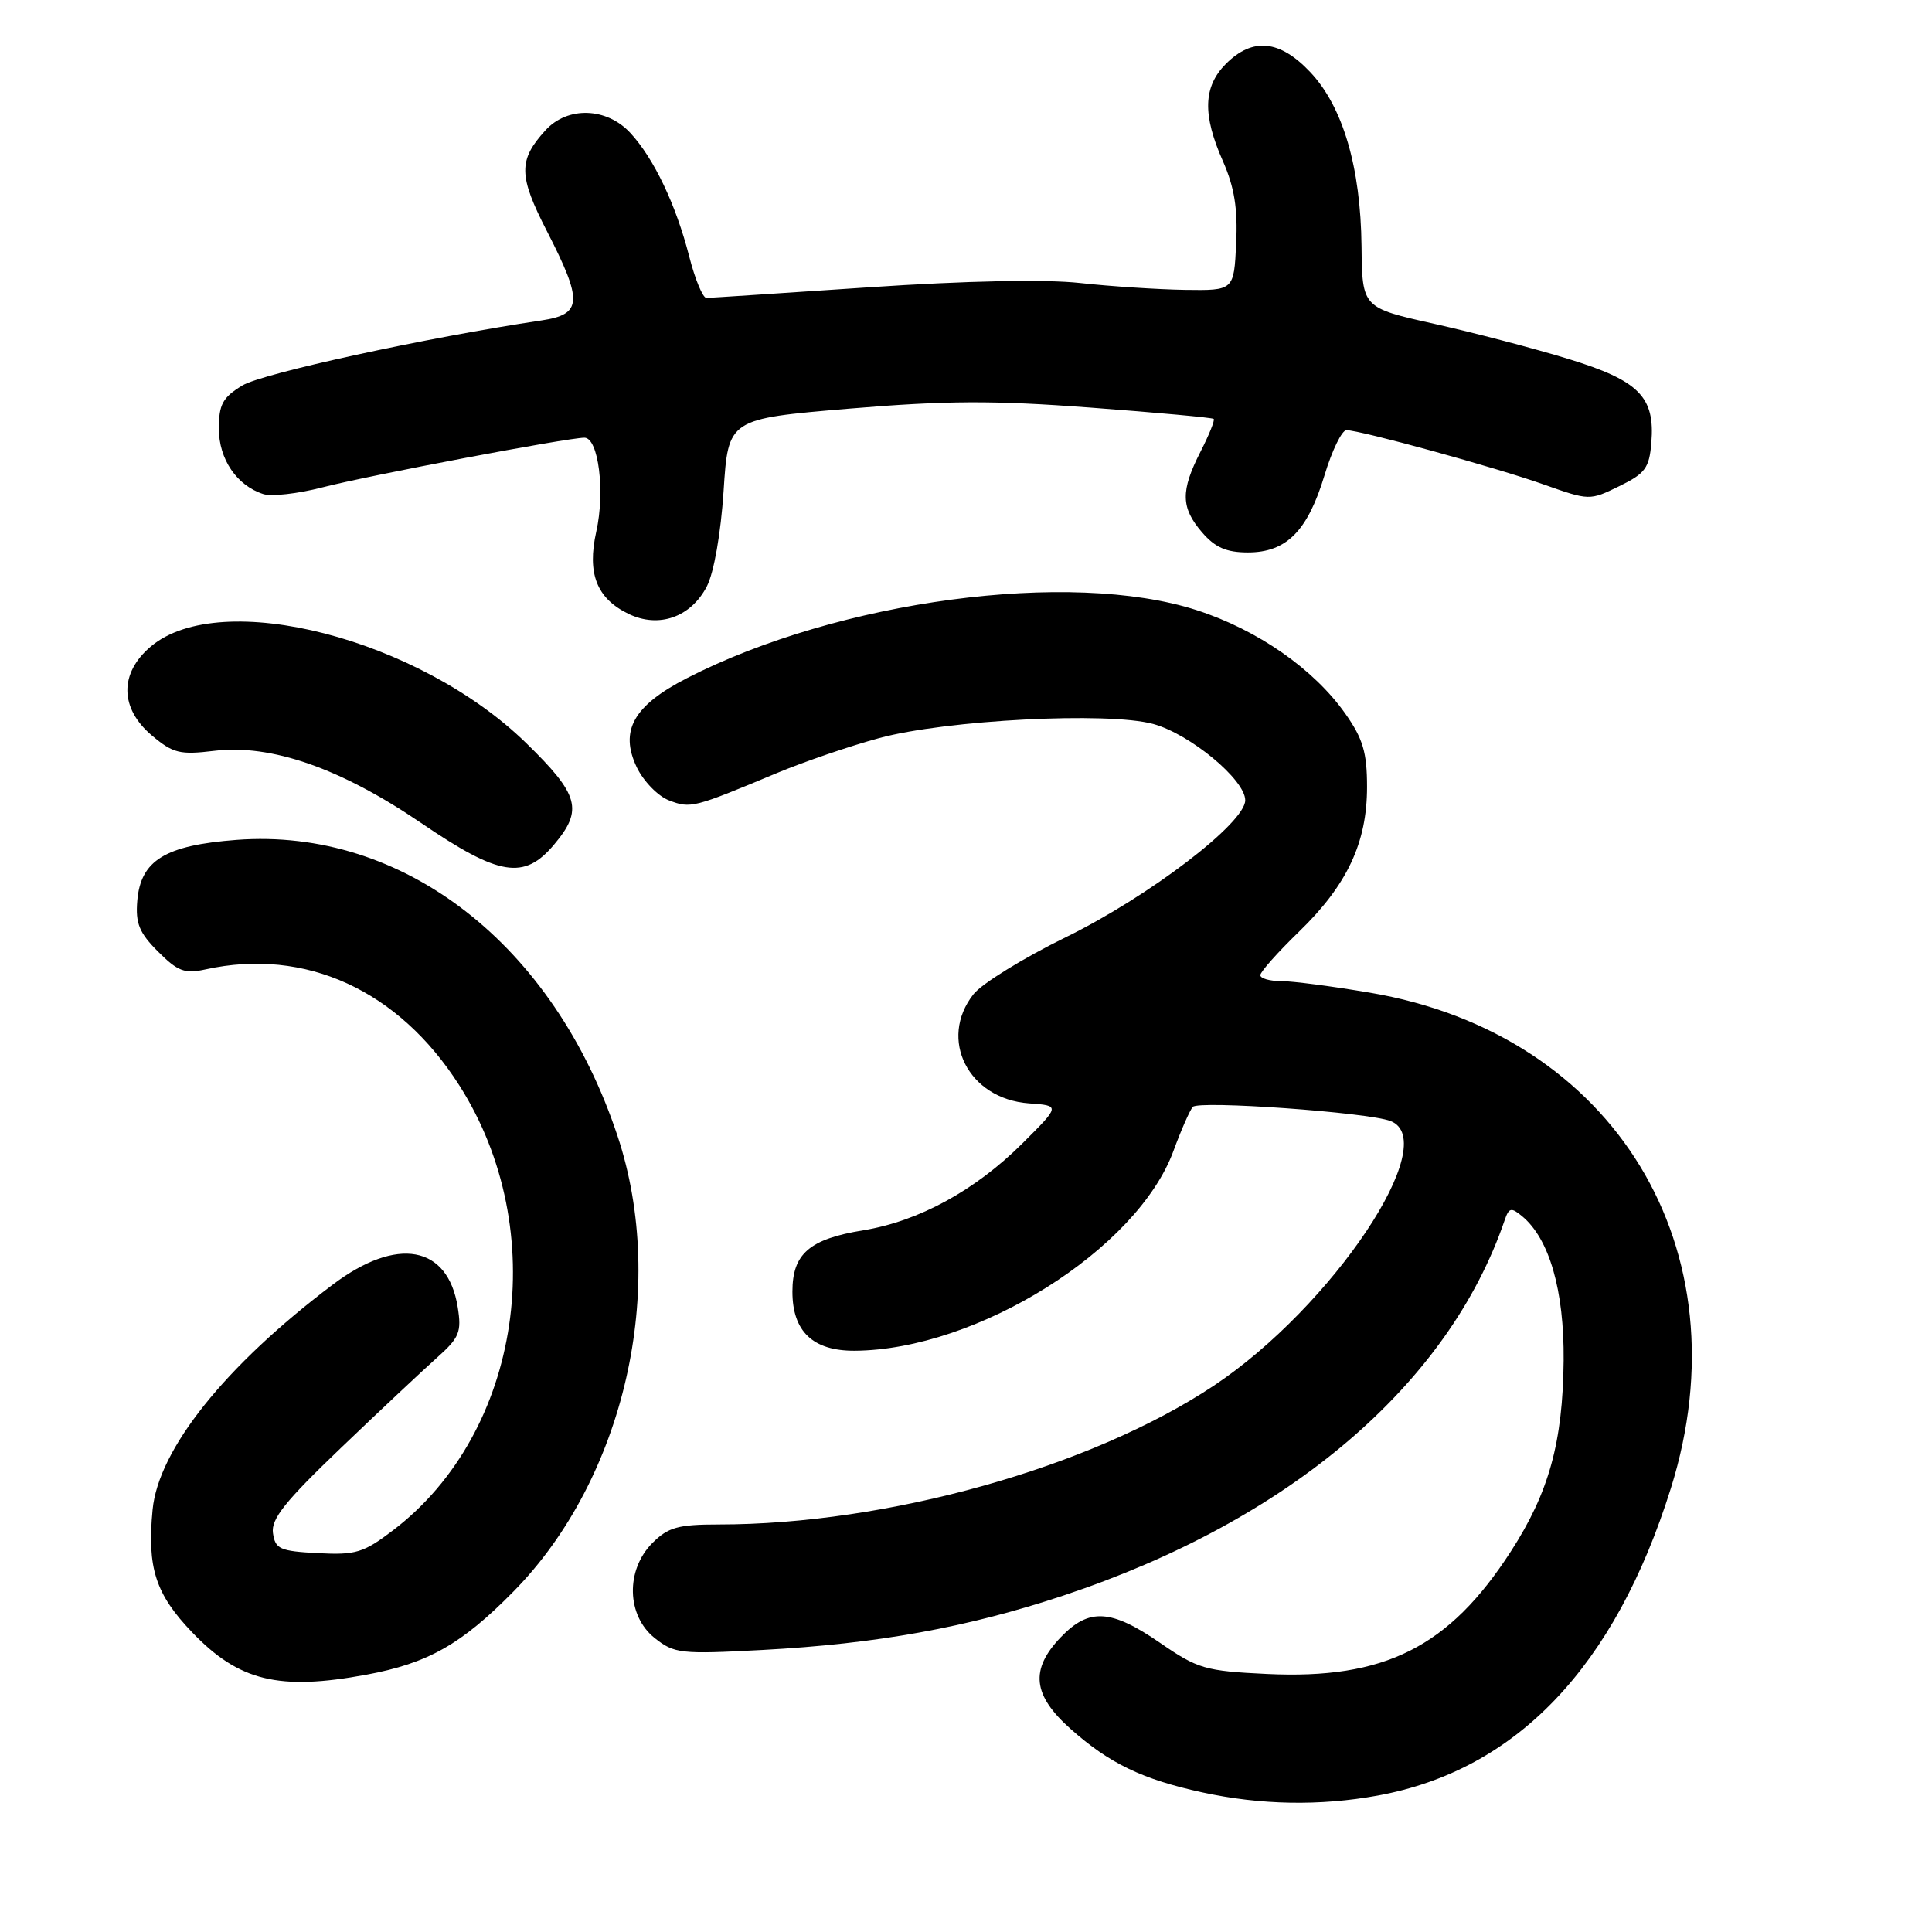 <?xml version="1.0" encoding="UTF-8" standalone="no"?>
<!DOCTYPE svg PUBLIC "-//W3C//DTD SVG 1.1//EN" "http://www.w3.org/Graphics/SVG/1.1/DTD/svg11.dtd" >
<svg xmlns="http://www.w3.org/2000/svg" xmlns:xlink="http://www.w3.org/1999/xlink" version="1.1" viewBox="0 0 256 256">
 <g >
 <path fill="currentColor"
d=" M 182.57 237.92 C 200.93 234.56 213.98 220.89 221.40 197.20 C 231.31 165.57 213.96 137.01 181.50 131.53 C 176.55 130.69 171.26 130.00 169.75 130.00 C 168.24 130.00 167.00 129.65 167.00 129.21 C 167.00 128.78 169.30 126.19 172.12 123.46 C 178.51 117.27 181.14 111.67 181.14 104.28 C 181.14 99.72 180.61 97.90 178.28 94.59 C 174.12 88.67 166.65 83.46 158.57 80.85 C 141.81 75.44 111.13 79.54 91.00 89.87 C 83.94 93.50 82.07 96.82 84.37 101.66 C 85.27 103.53 87.19 105.50 88.66 106.06 C 91.52 107.15 91.88 107.06 103.00 102.41 C 106.58 100.92 112.65 98.84 116.50 97.80 C 125.41 95.39 146.78 94.29 152.81 95.93 C 157.69 97.27 165.00 103.32 165.00 106.04 C 165.00 109.05 152.24 118.79 141.24 124.18 C 135.60 126.94 130.09 130.34 128.99 131.74 C 124.30 137.71 128.31 145.61 136.33 146.20 C 140.50 146.50 140.50 146.50 135.48 151.50 C 129.22 157.74 121.74 161.82 114.39 163.02 C 107.25 164.18 105.00 166.13 105.00 171.15 C 105.00 176.43 107.72 179.01 113.25 178.98 C 129.47 178.88 150.69 165.58 155.49 152.50 C 156.50 149.75 157.65 147.13 158.05 146.67 C 158.81 145.79 181.27 147.39 184.25 148.54 C 191.20 151.22 176.53 173.18 160.82 183.62 C 144.53 194.45 117.59 202.00 95.23 202.00 C 89.85 202.00 88.54 202.37 86.45 204.45 C 82.88 208.03 83.02 214.08 86.75 217.05 C 89.34 219.11 90.18 219.21 101.00 218.63 C 116.19 217.82 128.20 215.65 140.96 211.40 C 170.84 201.45 191.93 183.49 199.39 161.64 C 199.94 160.03 200.25 159.96 201.67 161.14 C 205.30 164.13 207.27 170.99 207.19 180.27 C 207.08 191.12 205.25 197.75 200.19 205.58 C 191.99 218.28 183.47 222.55 167.89 221.81 C 159.69 221.42 158.71 221.13 153.72 217.69 C 147.21 213.21 144.29 213.04 140.56 216.94 C 136.45 221.23 136.82 224.62 141.88 229.11 C 147.01 233.67 151.38 235.77 159.31 237.50 C 167.04 239.18 174.89 239.32 182.57 237.92 Z  M 48.53 221.91 C 56.70 220.40 61.14 217.89 68.04 210.88 C 82.76 195.93 88.53 170.66 81.82 150.50 C 73.39 125.12 53.42 109.62 31.34 111.29 C 21.88 112.01 18.64 113.99 18.19 119.36 C 17.94 122.35 18.45 123.60 20.94 126.09 C 23.56 128.71 24.47 129.06 27.23 128.45 C 40.46 125.54 52.81 131.19 60.85 143.80 C 73.10 163.02 69.13 189.77 52.11 202.75 C 48.16 205.76 47.16 206.06 42.11 205.80 C 37.08 205.53 36.47 205.26 36.17 203.14 C 35.90 201.28 37.78 198.93 45.17 191.86 C 50.30 186.95 56.02 181.58 57.87 179.93 C 60.88 177.25 61.18 176.51 60.65 173.21 C 59.34 165.01 52.61 163.79 44.09 170.22 C 29.86 180.95 20.99 192.03 20.22 200.04 C 19.48 207.75 20.60 211.22 25.46 216.29 C 31.65 222.76 36.95 224.05 48.53 221.91 Z  M 73.41 111.92 C 77.30 107.31 76.75 105.32 69.73 98.47 C 55.53 84.61 29.27 77.85 19.99 85.66 C 15.79 89.19 15.85 93.86 20.14 97.47 C 22.94 99.82 23.84 100.04 28.39 99.49 C 35.92 98.58 45.12 101.78 55.77 109.03 C 66.16 116.11 69.44 116.64 73.41 111.92 Z  M 93.66 77.70 C 94.60 75.88 95.51 70.69 95.88 65.06 C 96.50 55.50 96.50 55.50 112.50 54.15 C 125.42 53.07 131.58 53.04 144.50 54.01 C 153.30 54.67 160.64 55.34 160.82 55.51 C 161.00 55.67 160.21 57.63 159.07 59.86 C 156.42 65.06 156.46 67.26 159.28 70.54 C 161.01 72.55 162.50 73.20 165.36 73.20 C 170.46 73.20 173.27 70.37 175.51 62.96 C 176.50 59.68 177.81 57.00 178.41 57.00 C 180.27 57.01 198.18 61.93 204.56 64.20 C 210.59 66.33 210.64 66.34 214.56 64.42 C 218.00 62.75 218.54 62.01 218.81 58.67 C 219.32 52.59 217.19 50.44 207.84 47.57 C 203.35 46.19 195.36 44.10 190.09 42.92 C 180.50 40.78 180.50 40.78 180.41 32.64 C 180.30 22.15 177.94 14.14 173.62 9.56 C 169.58 5.28 165.99 4.92 162.45 8.45 C 159.43 11.48 159.31 15.19 162.05 21.37 C 163.56 24.80 164.02 27.63 163.80 32.25 C 163.50 38.50 163.50 38.50 157.00 38.41 C 153.43 38.35 147.18 37.95 143.12 37.50 C 138.50 36.99 128.04 37.20 115.12 38.07 C 103.78 38.83 94.10 39.47 93.61 39.48 C 93.13 39.49 92.10 37.02 91.33 34.00 C 89.57 27.13 86.65 20.99 83.51 17.60 C 80.37 14.22 75.21 14.06 72.29 17.25 C 68.66 21.22 68.69 23.27 72.47 30.63 C 77.26 39.97 77.16 41.65 71.75 42.46 C 56.63 44.71 34.75 49.47 32.11 51.08 C 29.50 52.67 29.00 53.59 29.00 56.80 C 29.00 60.85 31.38 64.35 34.90 65.47 C 35.98 65.81 39.48 65.42 42.68 64.59 C 48.84 63.00 75.22 58.00 77.44 58.00 C 79.30 58.00 80.20 65.13 79.01 70.44 C 77.77 76.00 79.06 79.29 83.28 81.34 C 87.29 83.28 91.54 81.79 93.66 77.70 Z "/>
</g>
</svg>